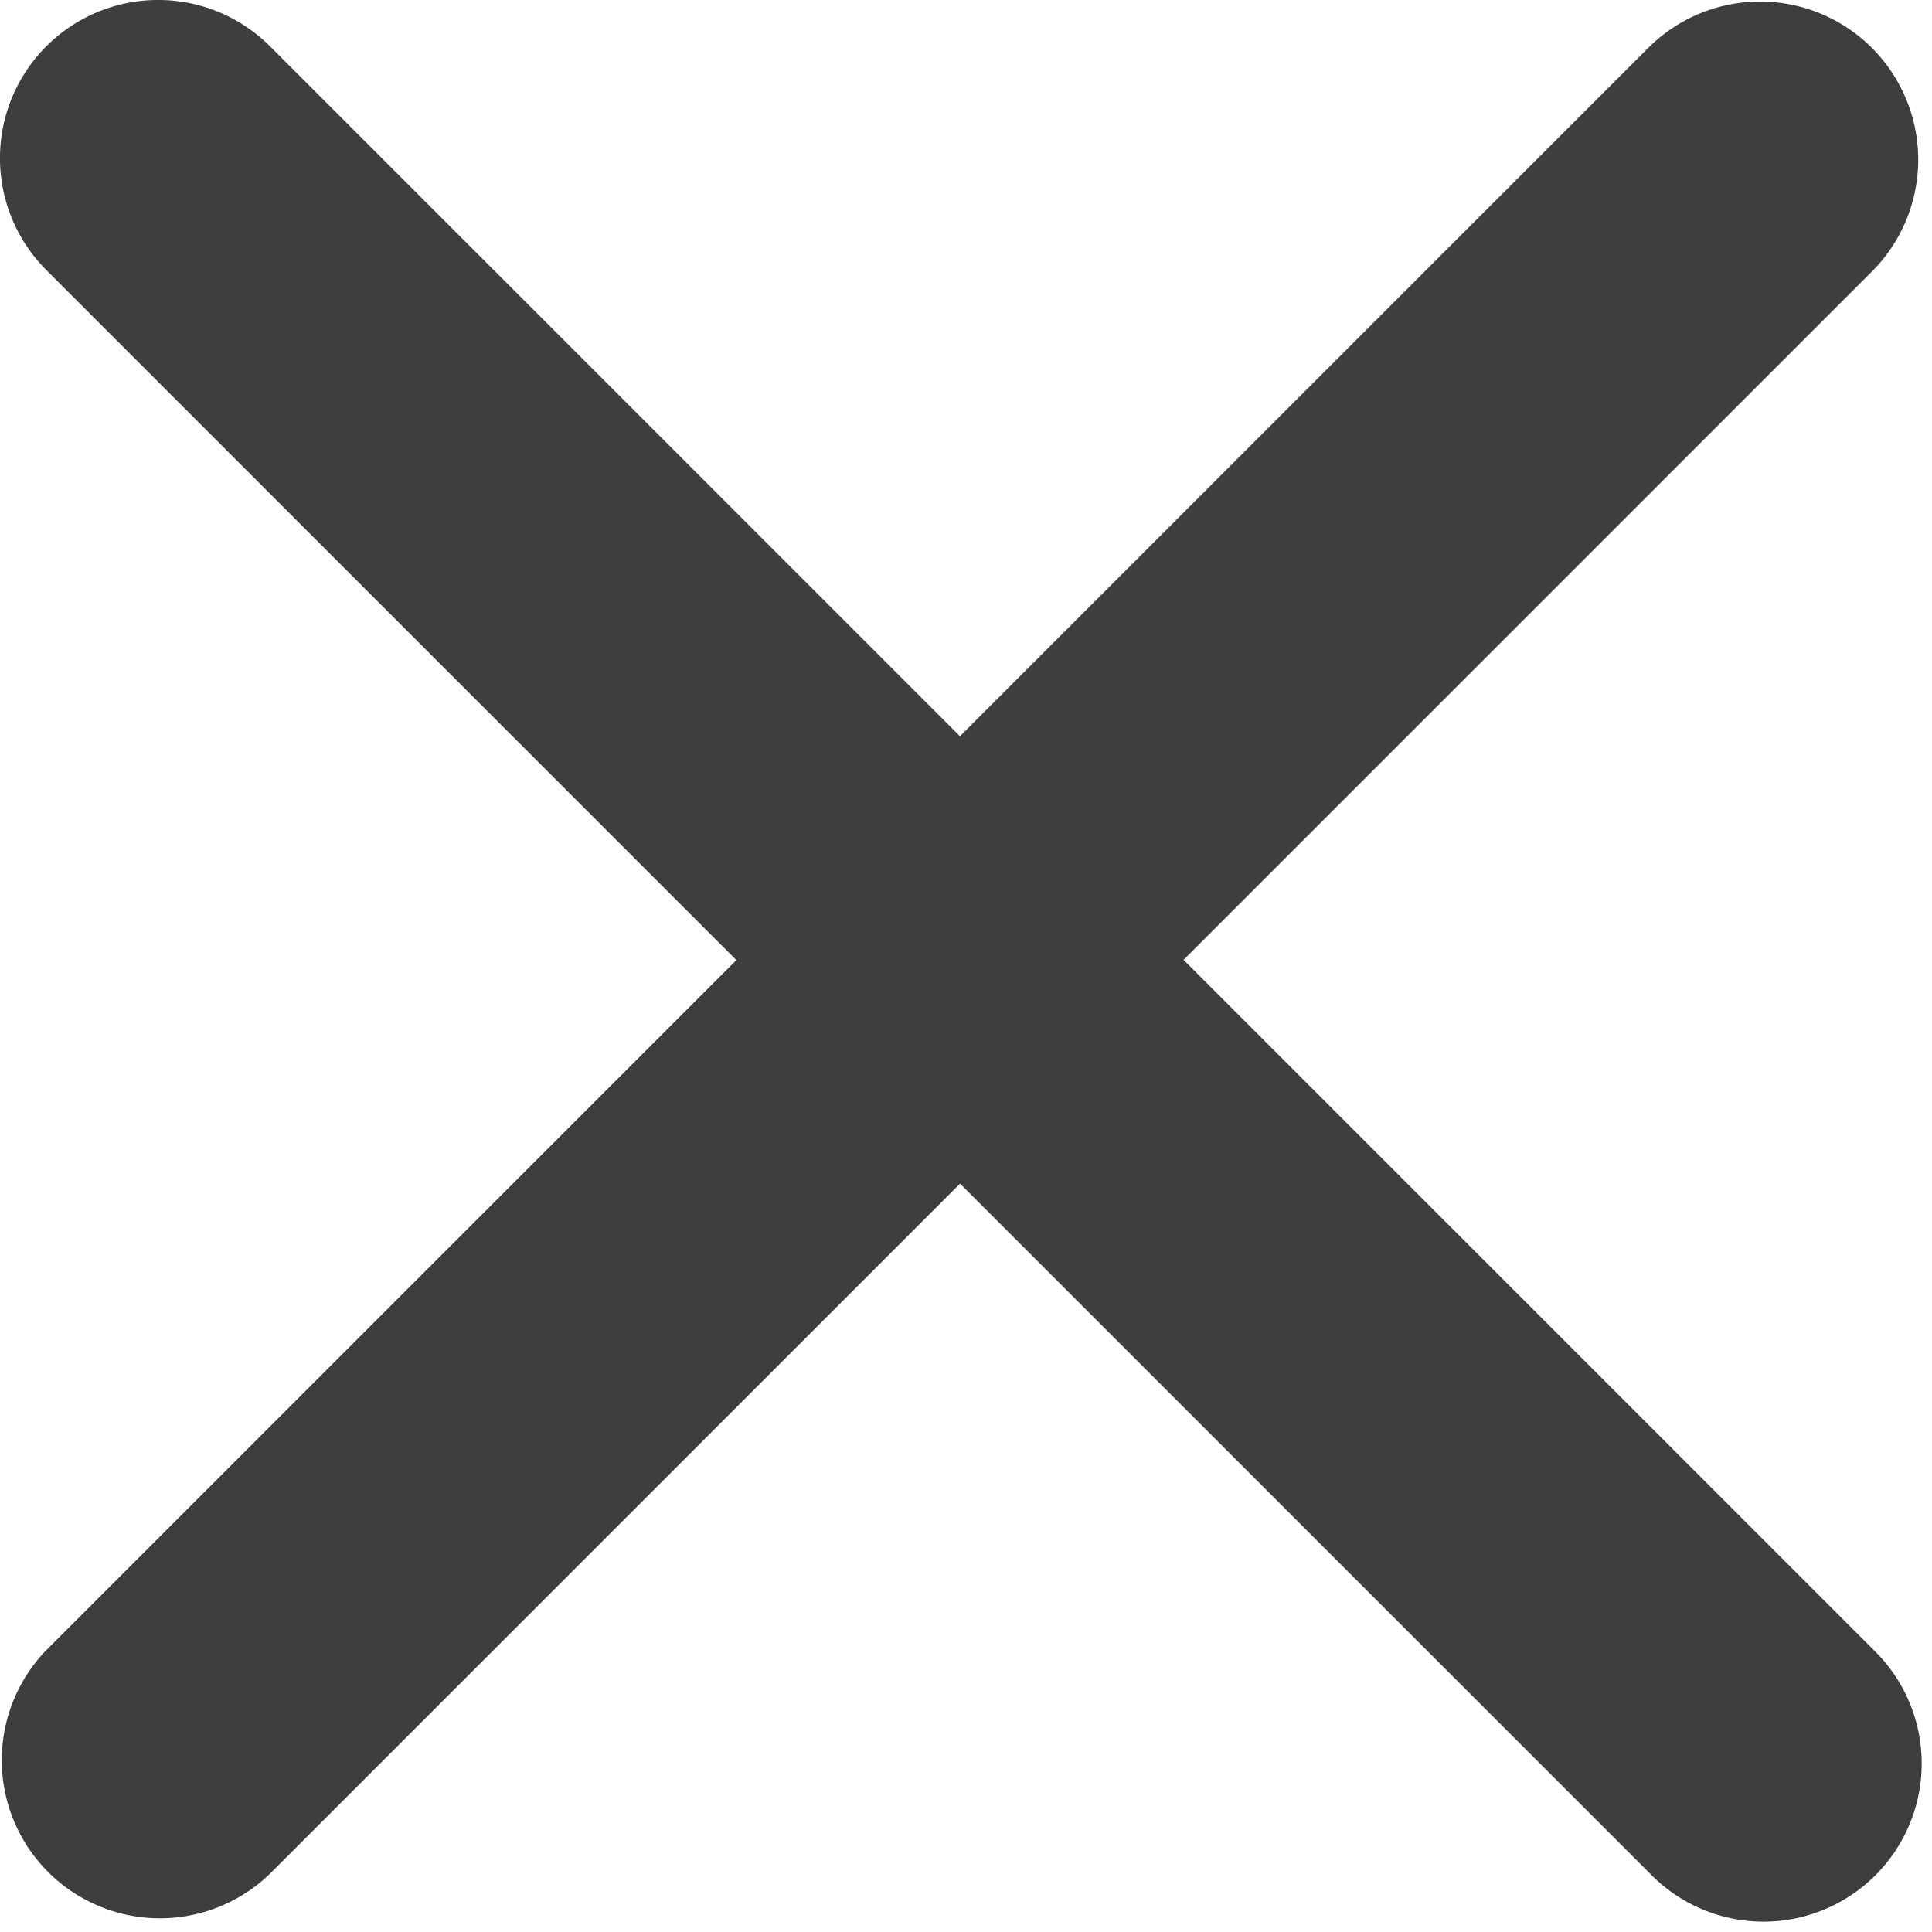 <svg xmlns="http://www.w3.org/2000/svg" width="14" height="14" viewBox="0 0 14 14">
    <path fill="#3E3E3E" fill-rule="nonzero" d="M8.577 6.956l5 5a1.146 1.146 0 1 1-1.62 1.621l-5-5-5 5a1.146 1.146 0 0 1-1.621-1.62l5-5-5-5A1.146 1.146 0 1 1 1.956.335l5 5 5-5a1.146 1.146 0 0 1 1.621 1.62l-5 5z"/>
</svg>
